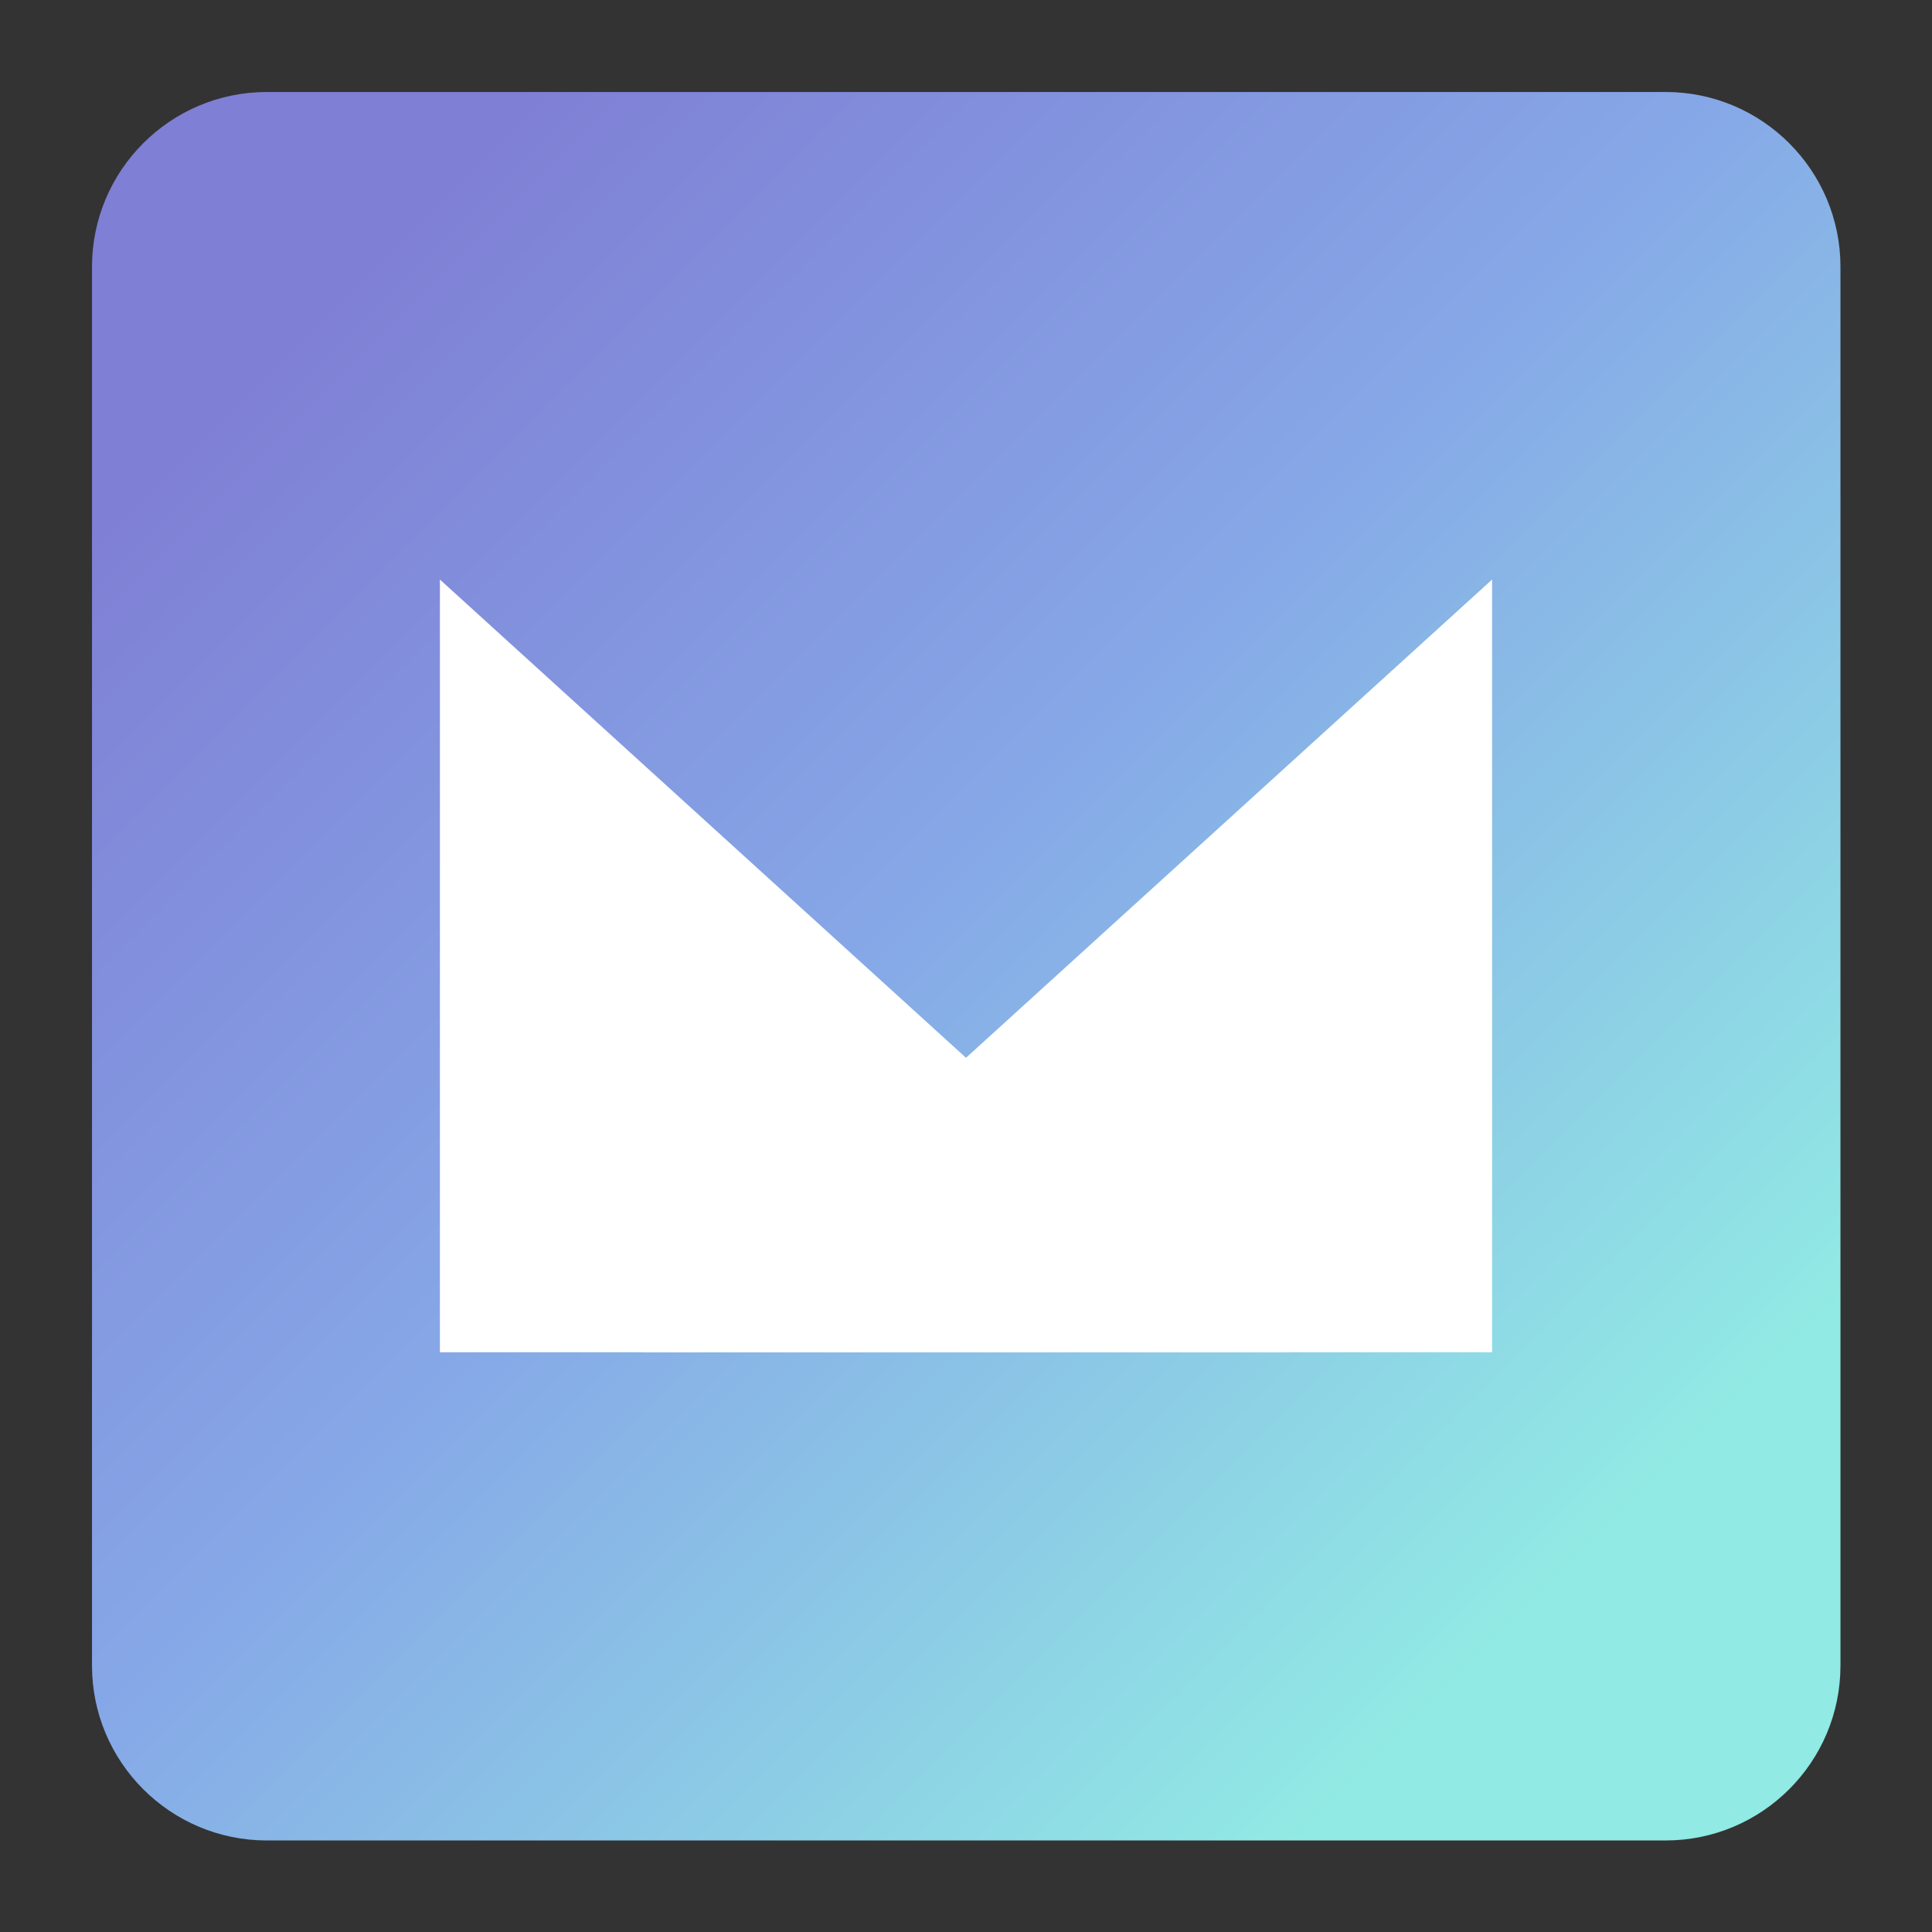 <?xml version="1.0" encoding="UTF-8" standalone="no"?>
<!DOCTYPE svg PUBLIC "-//W3C//DTD SVG 1.1//EN" "http://www.w3.org/Graphics/SVG/1.1/DTD/svg11.dtd">
<svg width="100%" height="100%" viewBox="0 0 500 500" version="1.1" xmlns="http://www.w3.org/2000/svg" xmlns:xlink="http://www.w3.org/1999/xlink" xml:space="preserve" xmlns:serif="http://www.serif.com/" style="fill-rule:evenodd;clip-rule:evenodd;stroke-linejoin:round;stroke-miterlimit:2;">
    <rect x="0" y="0" width="500" height="500" fill="#333333" stroke="none"/>
    <g transform="matrix(0.905,0,0,0.905,23.809,23.809)">
        <path d="M500,50C500,22.404 477.596,0 450,0L50,0C22.404,0 0,22.404 0,50L0,450C0,477.596 22.404,500 50,500L450,500C477.596,500 500,477.596 500,450L500,50Z" style="fill:url(#_Linear1);"/>
    </g>
    <g transform="matrix(1,0,0,1,0,-19.767)">
        <g transform="matrix(2.009,0,0,0.97,-116.097,20.113)">
            <path d="M250,154.266L250,360.429L140.501,360.429L250,154.266Z" style="fill:white;"/>
        </g>
        <g transform="matrix(-2.009,0,0,0.97,616.097,20.113)">
            <path d="M250,154.266L250,360.429L140.501,360.429L250,154.266Z" style="fill:white;"/>
        </g>
    </g>
    <defs>
        <linearGradient id="_Linear1" x1="0" y1="0" x2="1" y2="0" gradientUnits="userSpaceOnUse" gradientTransform="matrix(360.119,365.079,-365.079,360.119,63.988,57.54)"><stop offset="0" style="stop-color:rgb(127,127,213);stop-opacity:1"/><stop offset="0.48" style="stop-color:rgb(134,168,231);stop-opacity:1"/><stop offset="1" style="stop-color:rgb(145,234,228);stop-opacity:1"/></linearGradient>
    </defs>
</svg>
